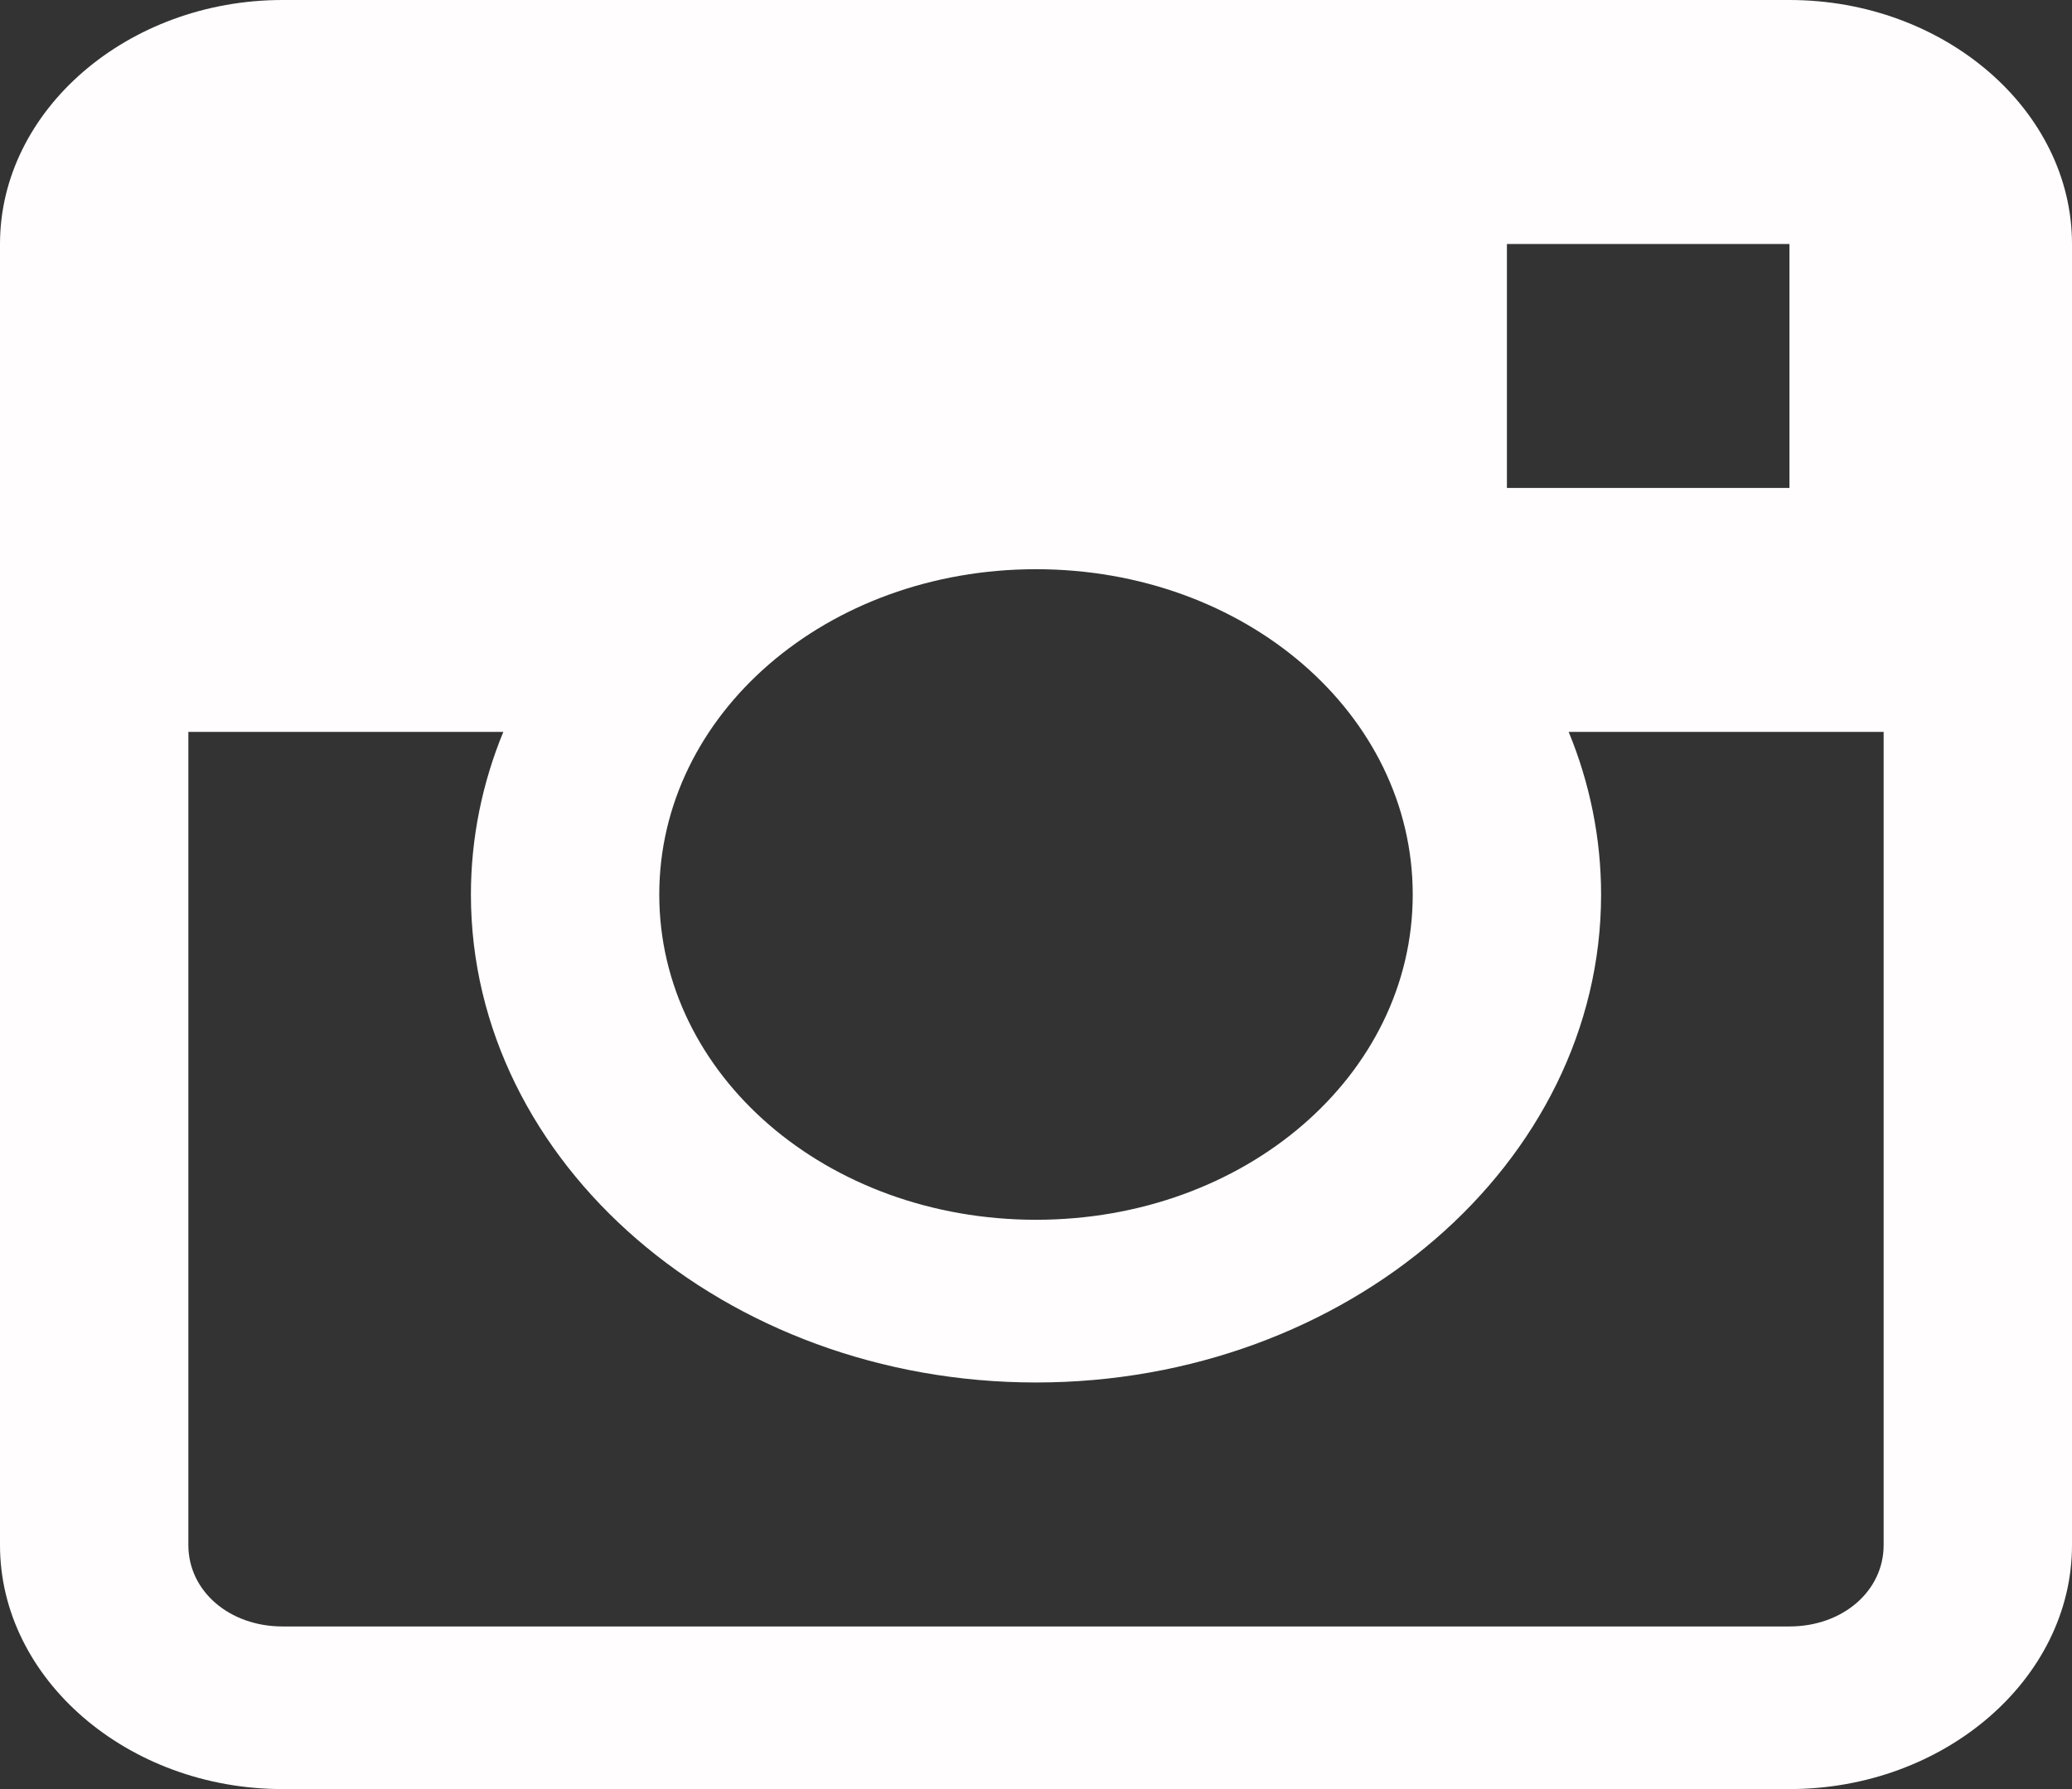 <svg width="22" height="19" viewBox="0 0 22 19" fill="none" xmlns="http://www.w3.org/2000/svg">
<rect x="0" y="0" width="22" height="19" fill="#333333" stroke="none"/>
<path d="M3 0C1.355 0 0 1.17 0 2.591V16.409C0 17.83 1.355 19 3 19H19C20.645 19 22 17.83 22 16.409V2.591C22 1.17 20.645 0 19 0H3ZM16 2.591H19V5.182H16V2.591ZM11 6.045C13.221 6.045 15 7.582 15 9.5C15 11.418 13.221 12.954 11 12.954C8.779 12.954 7 11.418 7 9.5C7 7.582 8.779 6.045 11 6.045ZM2 7.773H5.344C5.122 8.312 5 8.897 5 9.5C5 12.352 7.698 14.682 11 14.682C14.302 14.682 17 12.352 17 9.5C17 8.897 16.878 8.312 16.656 7.773H20V16.409C20 16.897 19.565 17.273 19 17.273H3C2.435 17.273 2 16.897 2 16.409V7.773Z" fill="#FFFDFD"/>
</svg>
